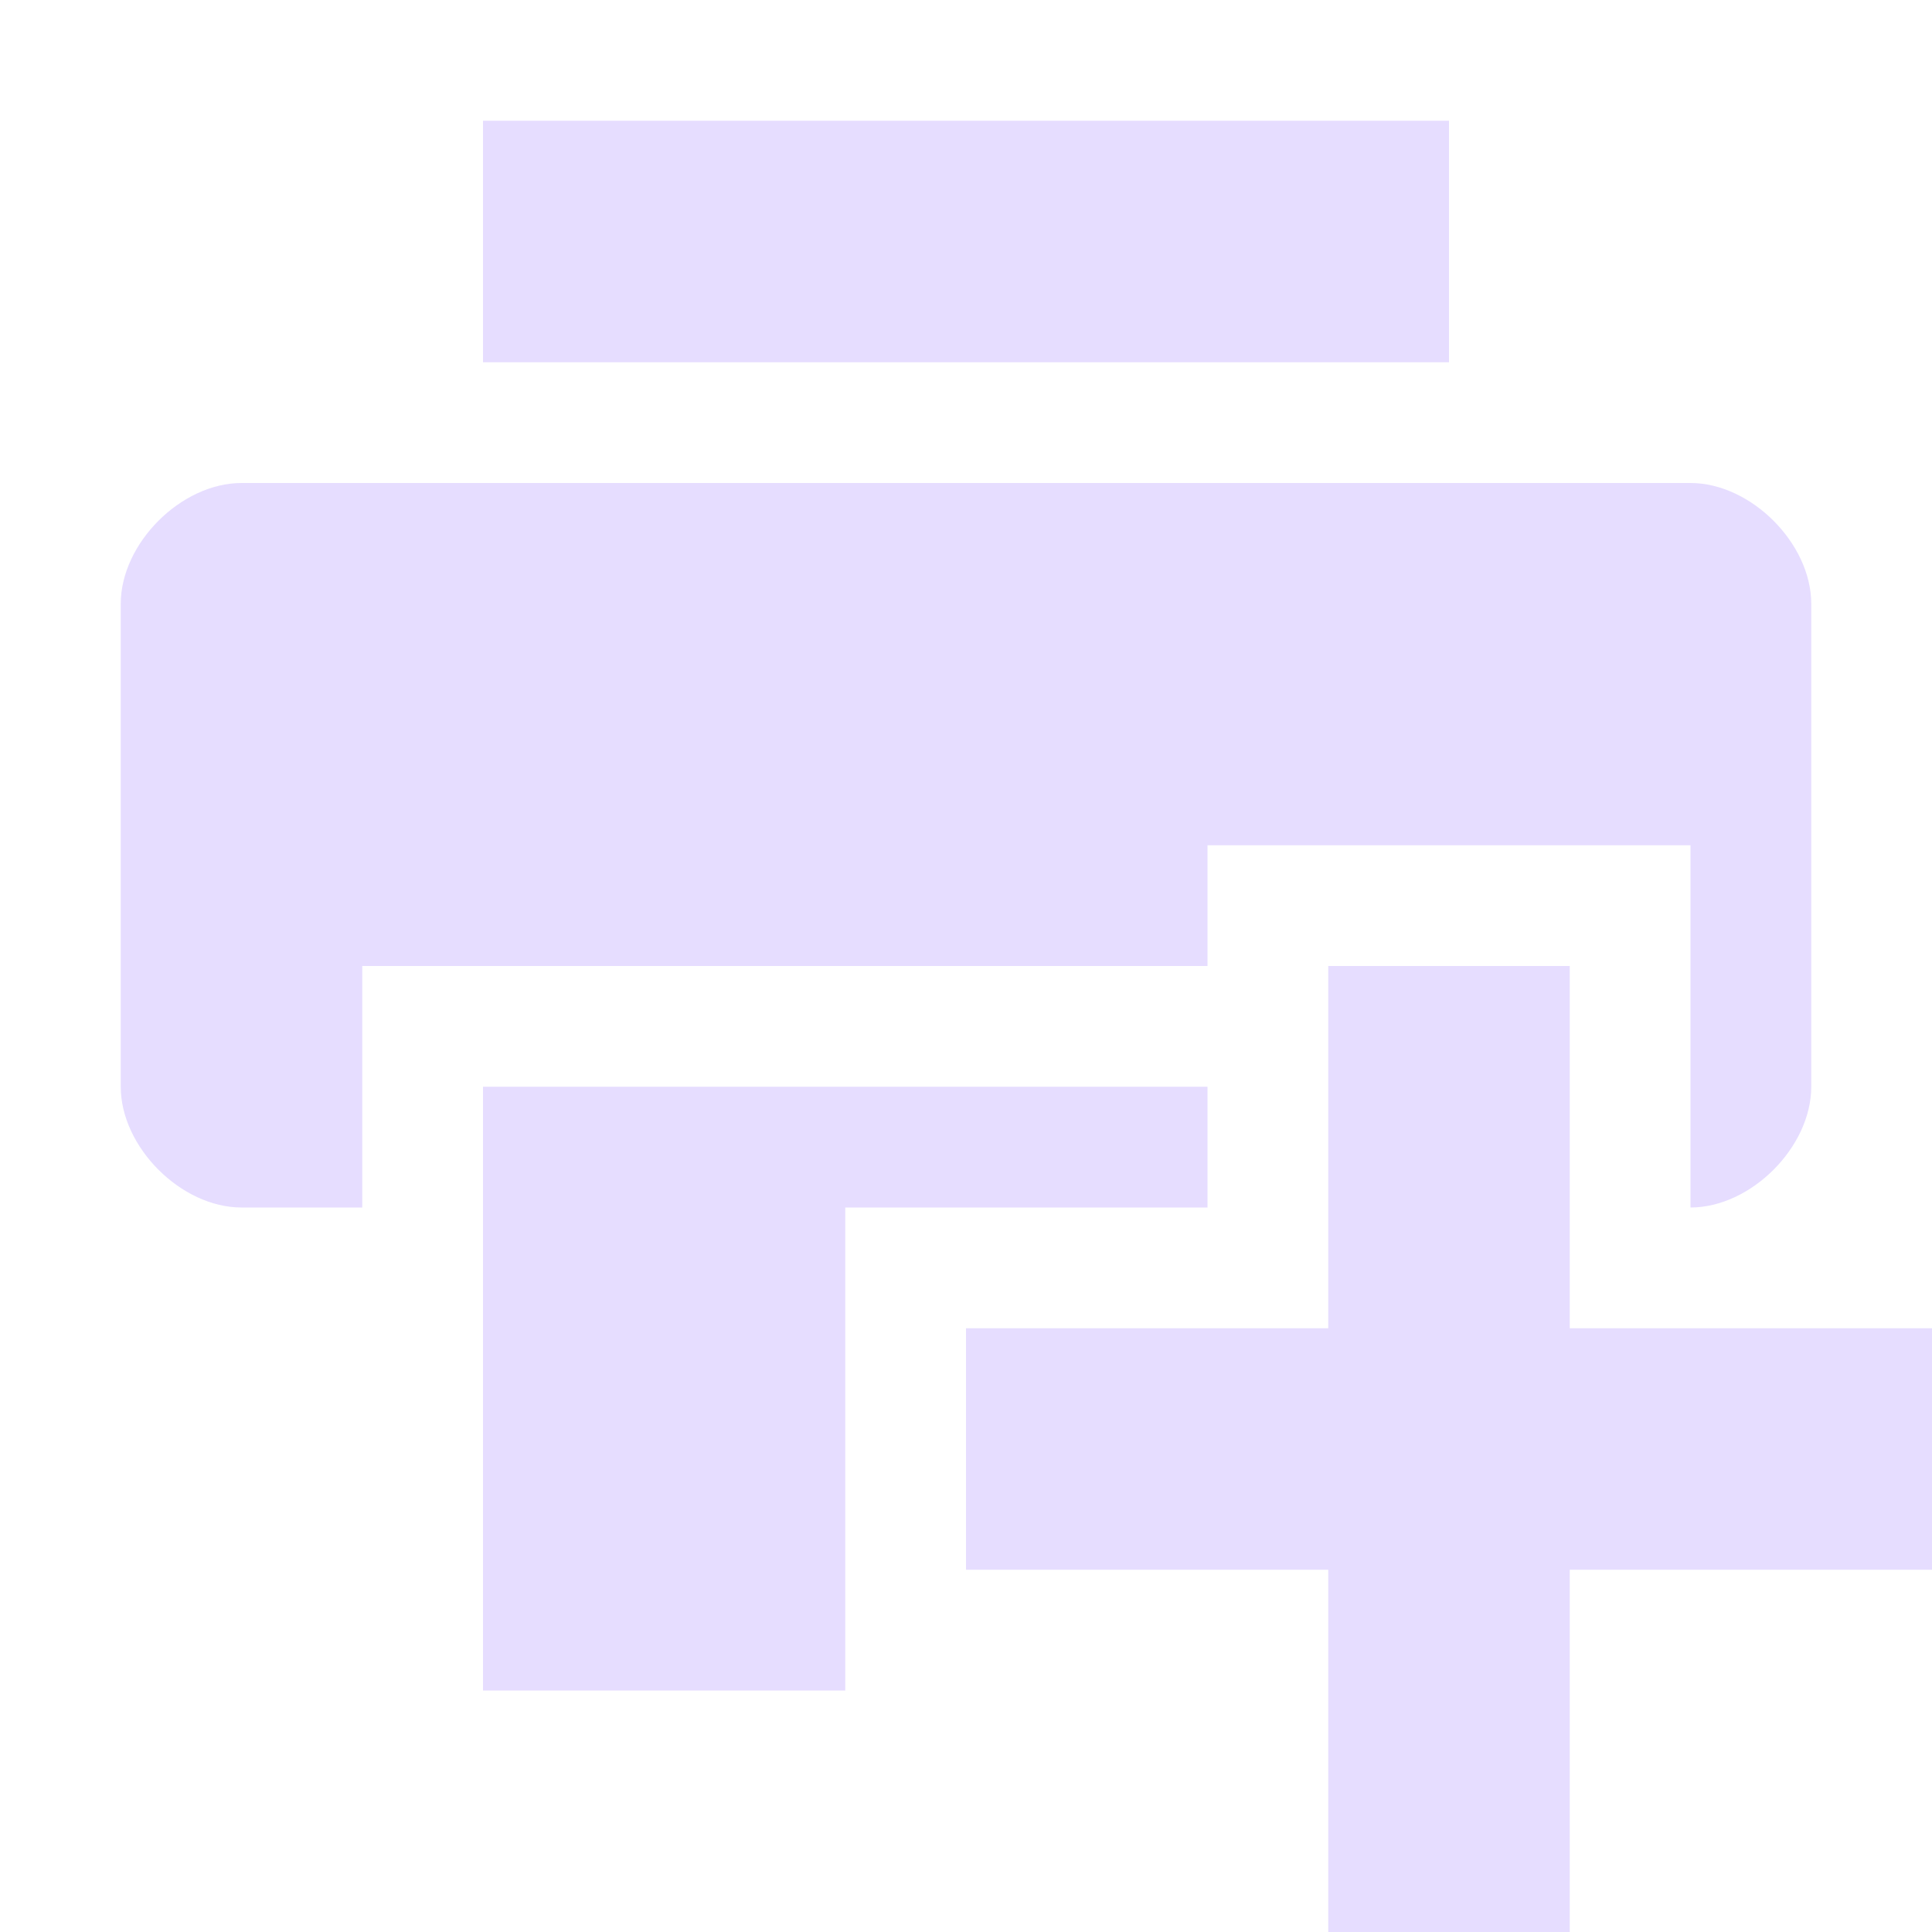 <svg height="16" width="16" xmlns="http://www.w3.org/2000/svg">
  <g fill="#e6ddff">
    <path d="m4 1v2h8v-2zm-2 3c-.5 0-1 .5-1 1v4c0 .5.5 1 1 1h1v-2h7v-1h4v3c.5 0 1-.5 1-1v-4c0-.5-.5-1-1-1zm2 5v5h3v-4h3v-1z"/>
    <path d="m11 8v3h-3v2h3v3h2v-3h3v-2h-3v-3z"/>
  </g>
</svg>
